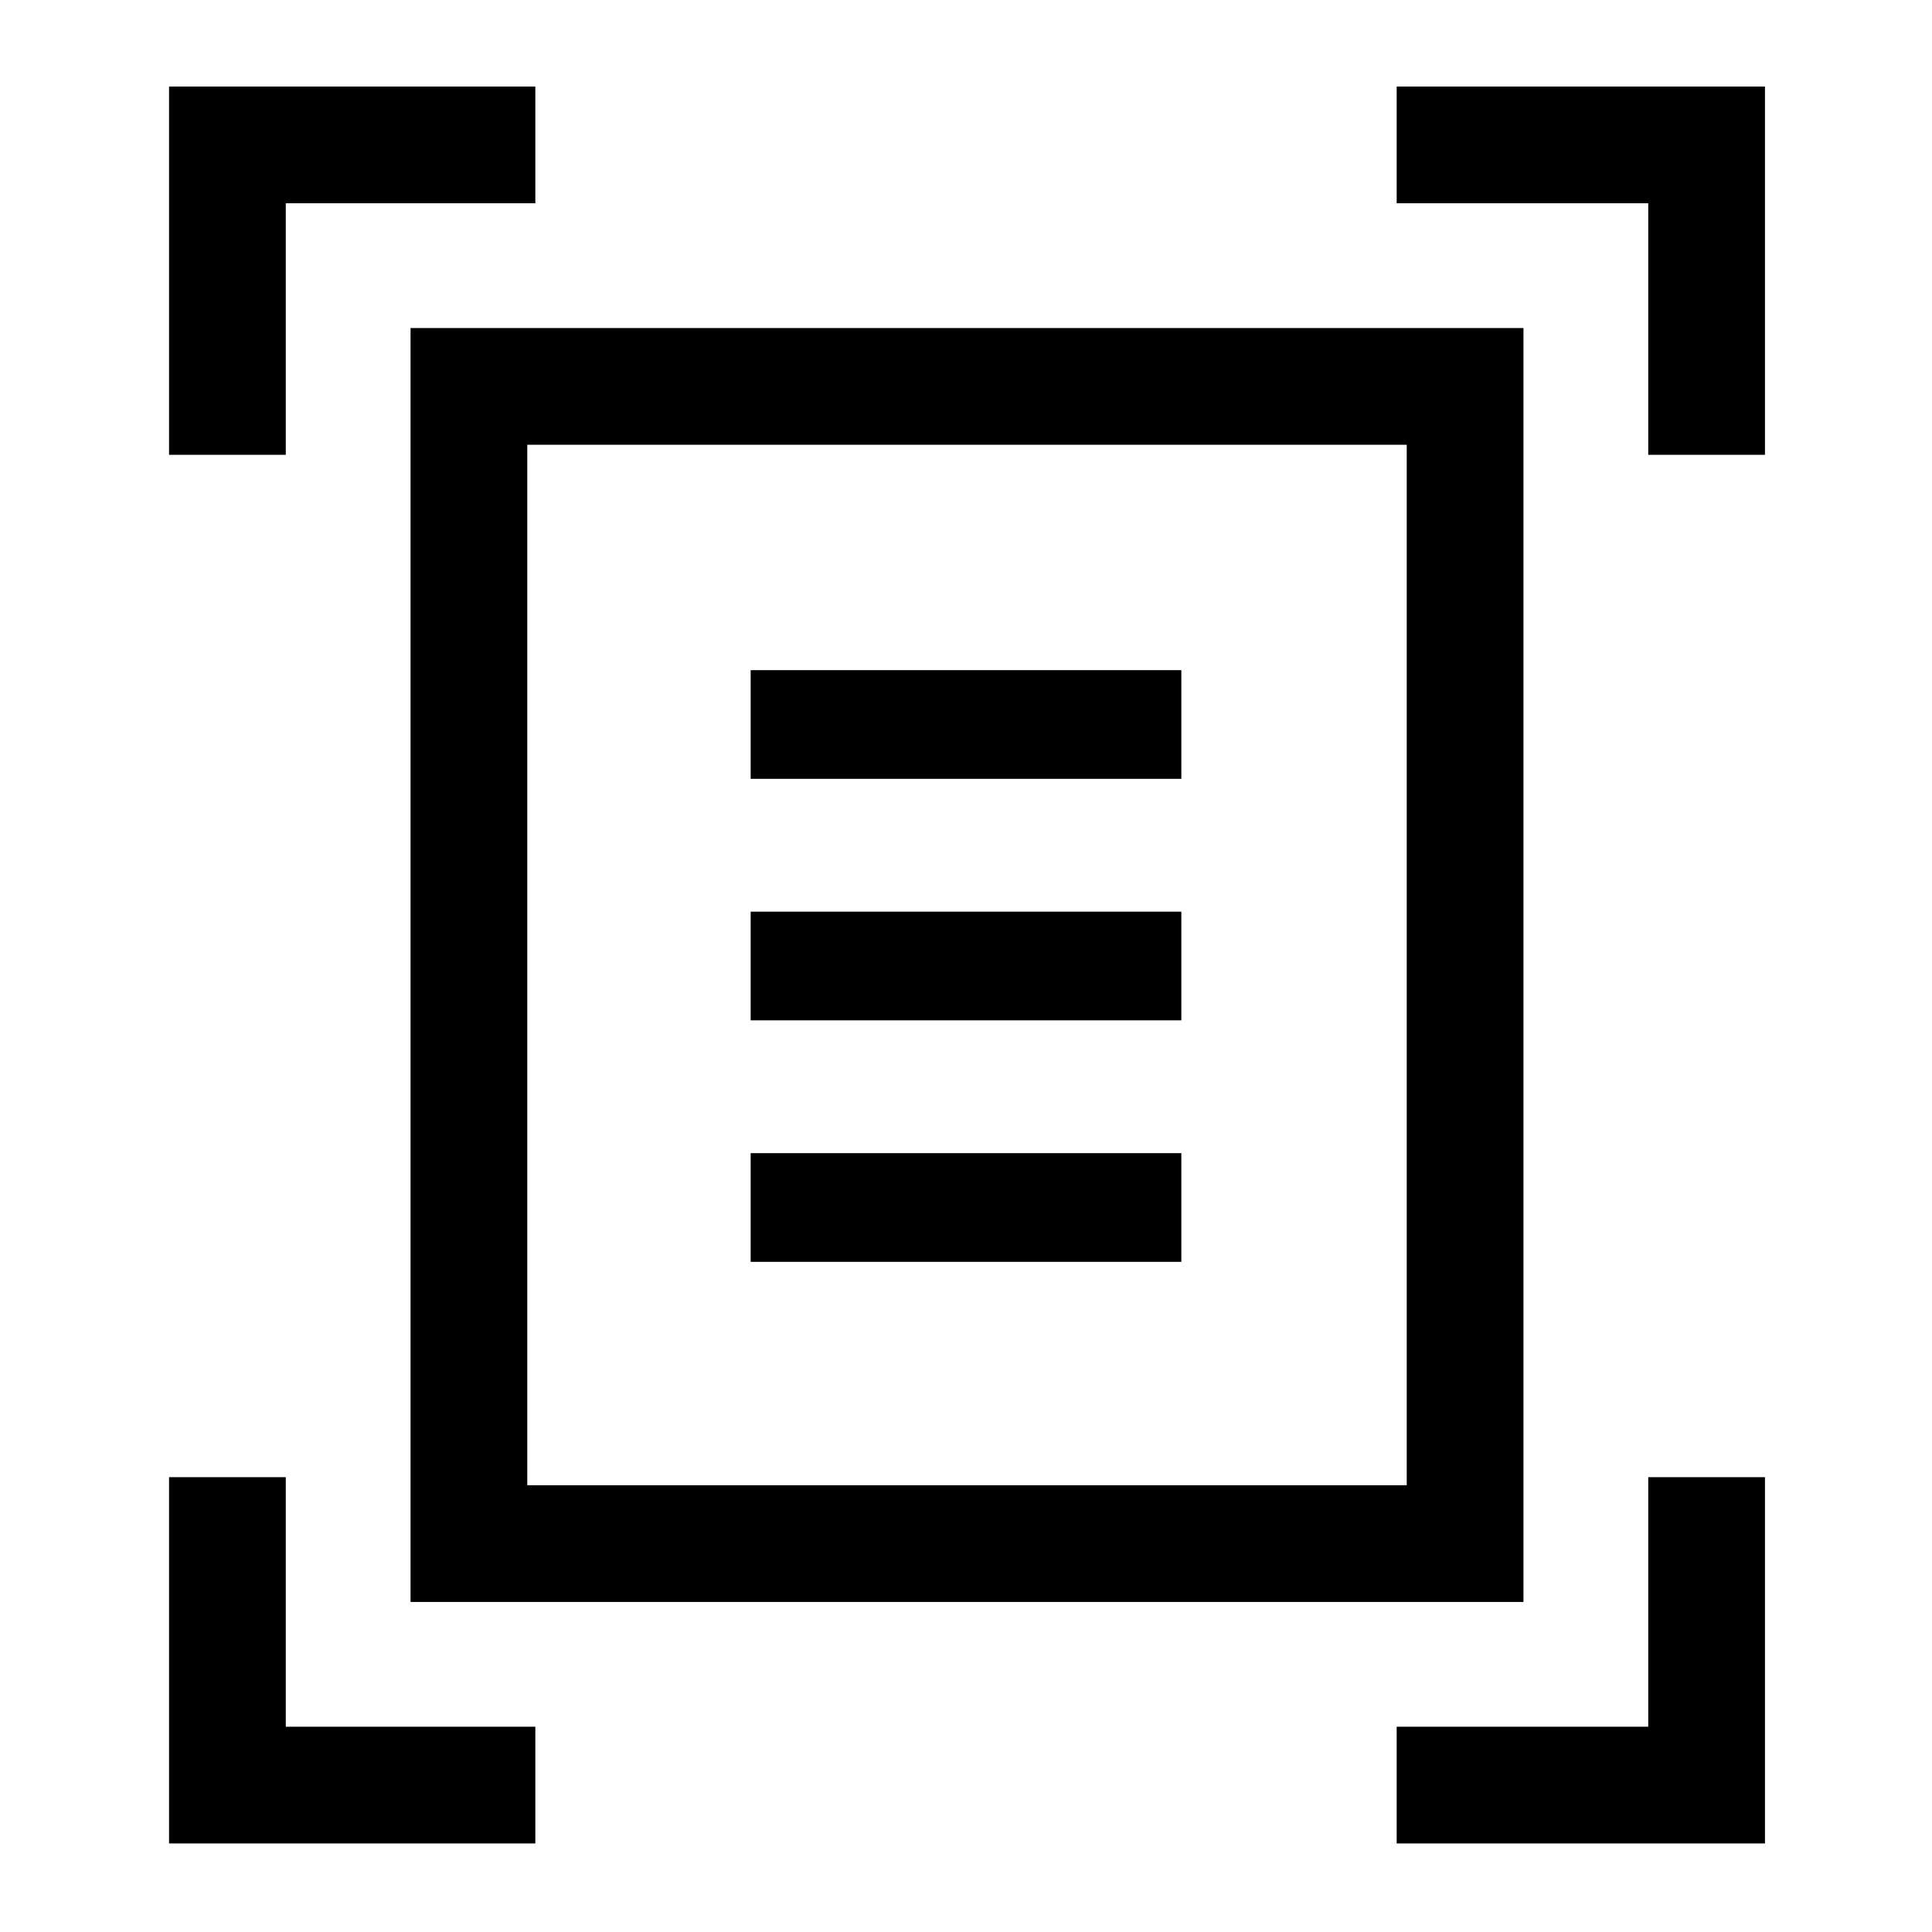 <svg xmlns="http://www.w3.org/2000/svg" height="48" width="48"><path d="M4.2 11.3V2.15H13.3V5.05H7.1V11.3ZM40.95 11.3V5.05H34.7V2.15H43.85V11.3ZM4.2 45.8V36.7H7.1V42.9H13.3V45.8ZM34.7 45.8V42.9H40.95V36.7H43.85V45.8ZM13.1 36.9H34.95V11.05H13.1ZM10.2 39.8V8.15H37.85V39.8ZM18.65 19.35H29.35V16.65H18.65ZM18.65 25.35H29.35V22.65H18.65ZM18.65 31.35H29.35V28.65H18.65ZM13.1 36.9V11.05Z"/></svg>
